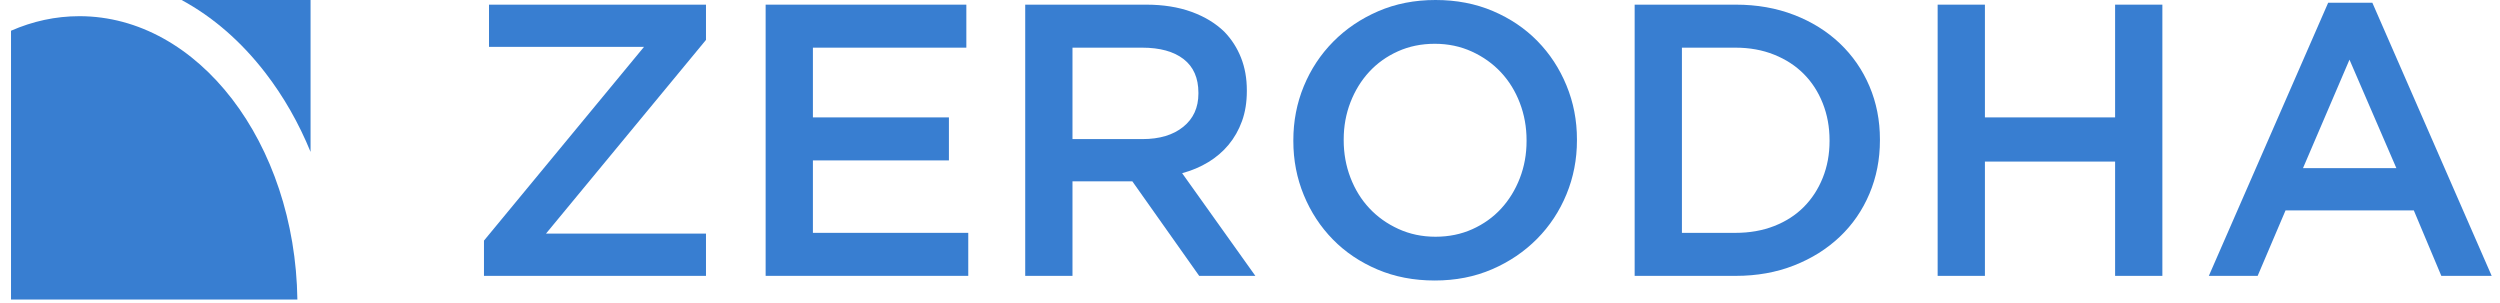 <svg width="173" height="21" viewBox="0 0 173 21" fill="none" xmlns="http://www.w3.org/2000/svg">
<path fill-rule="evenodd" clip-rule="evenodd" d="M18.363 5.04C19.628 6.68 20.678 8.524 21.491 10.511V0H12.565C14.713 1.16 16.68 2.857 18.363 5.04Z" fill="#387ED1"/>
<path fill-rule="evenodd" clip-rule="evenodd" d="M5.495 1.12C3.842 1.12 2.251 1.473 0.762 2.127V20.729H20.579C20.425 9.88 13.718 1.12 5.495 1.12Z" fill="#387ED1"/>
<path d="M33.491 16.65L44.564 3.245H33.839V0.322H48.854V2.762L37.781 16.167H48.854V19.09H33.491V16.65Z" fill="#387ED1"/>
<path d="M52.982 0.322H66.871V3.298H56.253V8.124H65.665V11.1H56.253V16.113H67.004V19.089H52.982V0.322Z" fill="#387ED1"/>
<path d="M70.946 0.322H79.311C80.49 0.322 81.536 0.488 82.448 0.818C83.359 1.149 84.118 1.609 84.726 2.199C85.227 2.718 85.611 3.316 85.879 3.995C86.148 4.675 86.281 5.425 86.281 6.247V6.301C86.281 7.07 86.17 7.762 85.947 8.379C85.723 8.996 85.414 9.541 85.021 10.014C84.628 10.488 84.159 10.89 83.614 11.22C83.069 11.552 82.465 11.806 81.804 11.985L86.871 19.09H82.984L78.358 12.548H78.305H74.216V19.09H70.945V0.322H70.946ZM79.058 9.625C80.24 9.625 81.182 9.343 81.881 8.777C82.58 8.212 82.93 7.444 82.93 6.475V6.421C82.93 5.398 82.589 4.622 81.908 4.092C81.227 3.563 80.267 3.298 79.03 3.298H74.216V9.625H79.058V9.625Z" fill="#387ED1"/>
<path d="M99.285 19.411C97.837 19.411 96.514 19.157 95.317 18.647C94.119 18.138 93.092 17.446 92.234 16.569C91.376 15.694 90.706 14.671 90.223 13.5C89.74 12.329 89.499 11.082 89.499 9.759V9.706C89.499 8.383 89.74 7.136 90.223 5.966C90.706 4.795 91.385 3.767 92.261 2.882C93.136 1.997 94.173 1.296 95.371 0.778C96.568 0.259 97.891 0 99.339 0C100.786 0 102.109 0.255 103.307 0.764C104.504 1.273 105.532 1.966 106.39 2.842C107.248 3.718 107.918 4.741 108.4 5.912C108.884 7.082 109.125 8.329 109.125 9.652V9.705C109.125 11.028 108.883 12.275 108.4 13.445C107.918 14.616 107.239 15.644 106.363 16.529C105.487 17.413 104.45 18.115 103.253 18.633C102.055 19.151 100.733 19.411 99.285 19.411ZM99.338 16.382C100.264 16.382 101.114 16.207 101.888 15.859C102.662 15.51 103.325 15.037 103.877 14.438C104.428 13.839 104.86 13.138 105.171 12.333C105.483 11.529 105.638 10.671 105.638 9.76V9.706C105.638 8.795 105.483 7.932 105.171 7.119C104.86 6.305 104.423 5.6 103.863 5.001C103.302 4.402 102.631 3.924 101.847 3.566C101.064 3.209 100.21 3.03 99.284 3.03C98.359 3.03 97.509 3.204 96.735 3.553C95.961 3.901 95.298 4.375 94.746 4.974C94.194 5.573 93.763 6.274 93.451 7.078C93.139 7.883 92.984 8.741 92.984 9.652V9.706C92.984 10.617 93.139 11.48 93.451 12.293C93.763 13.107 94.199 13.813 94.76 14.411C95.32 15.01 95.992 15.488 96.775 15.845C97.559 16.203 98.413 16.382 99.338 16.382Z" fill="#387ED1"/>
<path d="M113.118 0.322H120.116C121.582 0.322 122.926 0.559 124.152 1.033C125.376 1.506 126.43 2.163 127.315 3.003C128.2 3.844 128.883 4.831 129.366 5.966C129.849 7.101 130.091 8.33 130.091 9.653V9.706C130.091 11.029 129.849 12.263 129.366 13.406C128.883 14.55 128.2 15.543 127.315 16.382C126.43 17.223 125.376 17.884 124.152 18.366C122.926 18.849 121.582 19.09 120.116 19.09H113.118V0.322ZM120.089 16.114C121.072 16.114 121.966 15.957 122.77 15.643C123.575 15.328 124.259 14.889 124.821 14.324C125.384 13.758 125.822 13.085 126.135 12.304C126.448 11.523 126.605 10.675 126.605 9.76V9.706C126.605 8.79 126.448 7.938 126.135 7.148C125.822 6.358 125.384 5.681 124.821 5.116C124.259 4.55 123.575 4.106 122.77 3.783C121.966 3.46 121.072 3.298 120.089 3.298H116.389V16.113H120.089V16.114Z" fill="#387ED1"/>
<path d="M134.085 0.322H137.356V8.124H146.365V0.322H149.636V19.09H146.365V11.181H137.356V19.09H134.085V0.322Z" fill="#387ED1"/>
<path d="M161.11 0.188H164.166L172.424 19.089H168.939L167.035 14.558H158.16L156.23 19.089H152.852L161.11 0.188ZM165.829 11.636L162.584 4.129L159.367 11.636H165.829Z" fill="#387ED1"/>
</svg>
